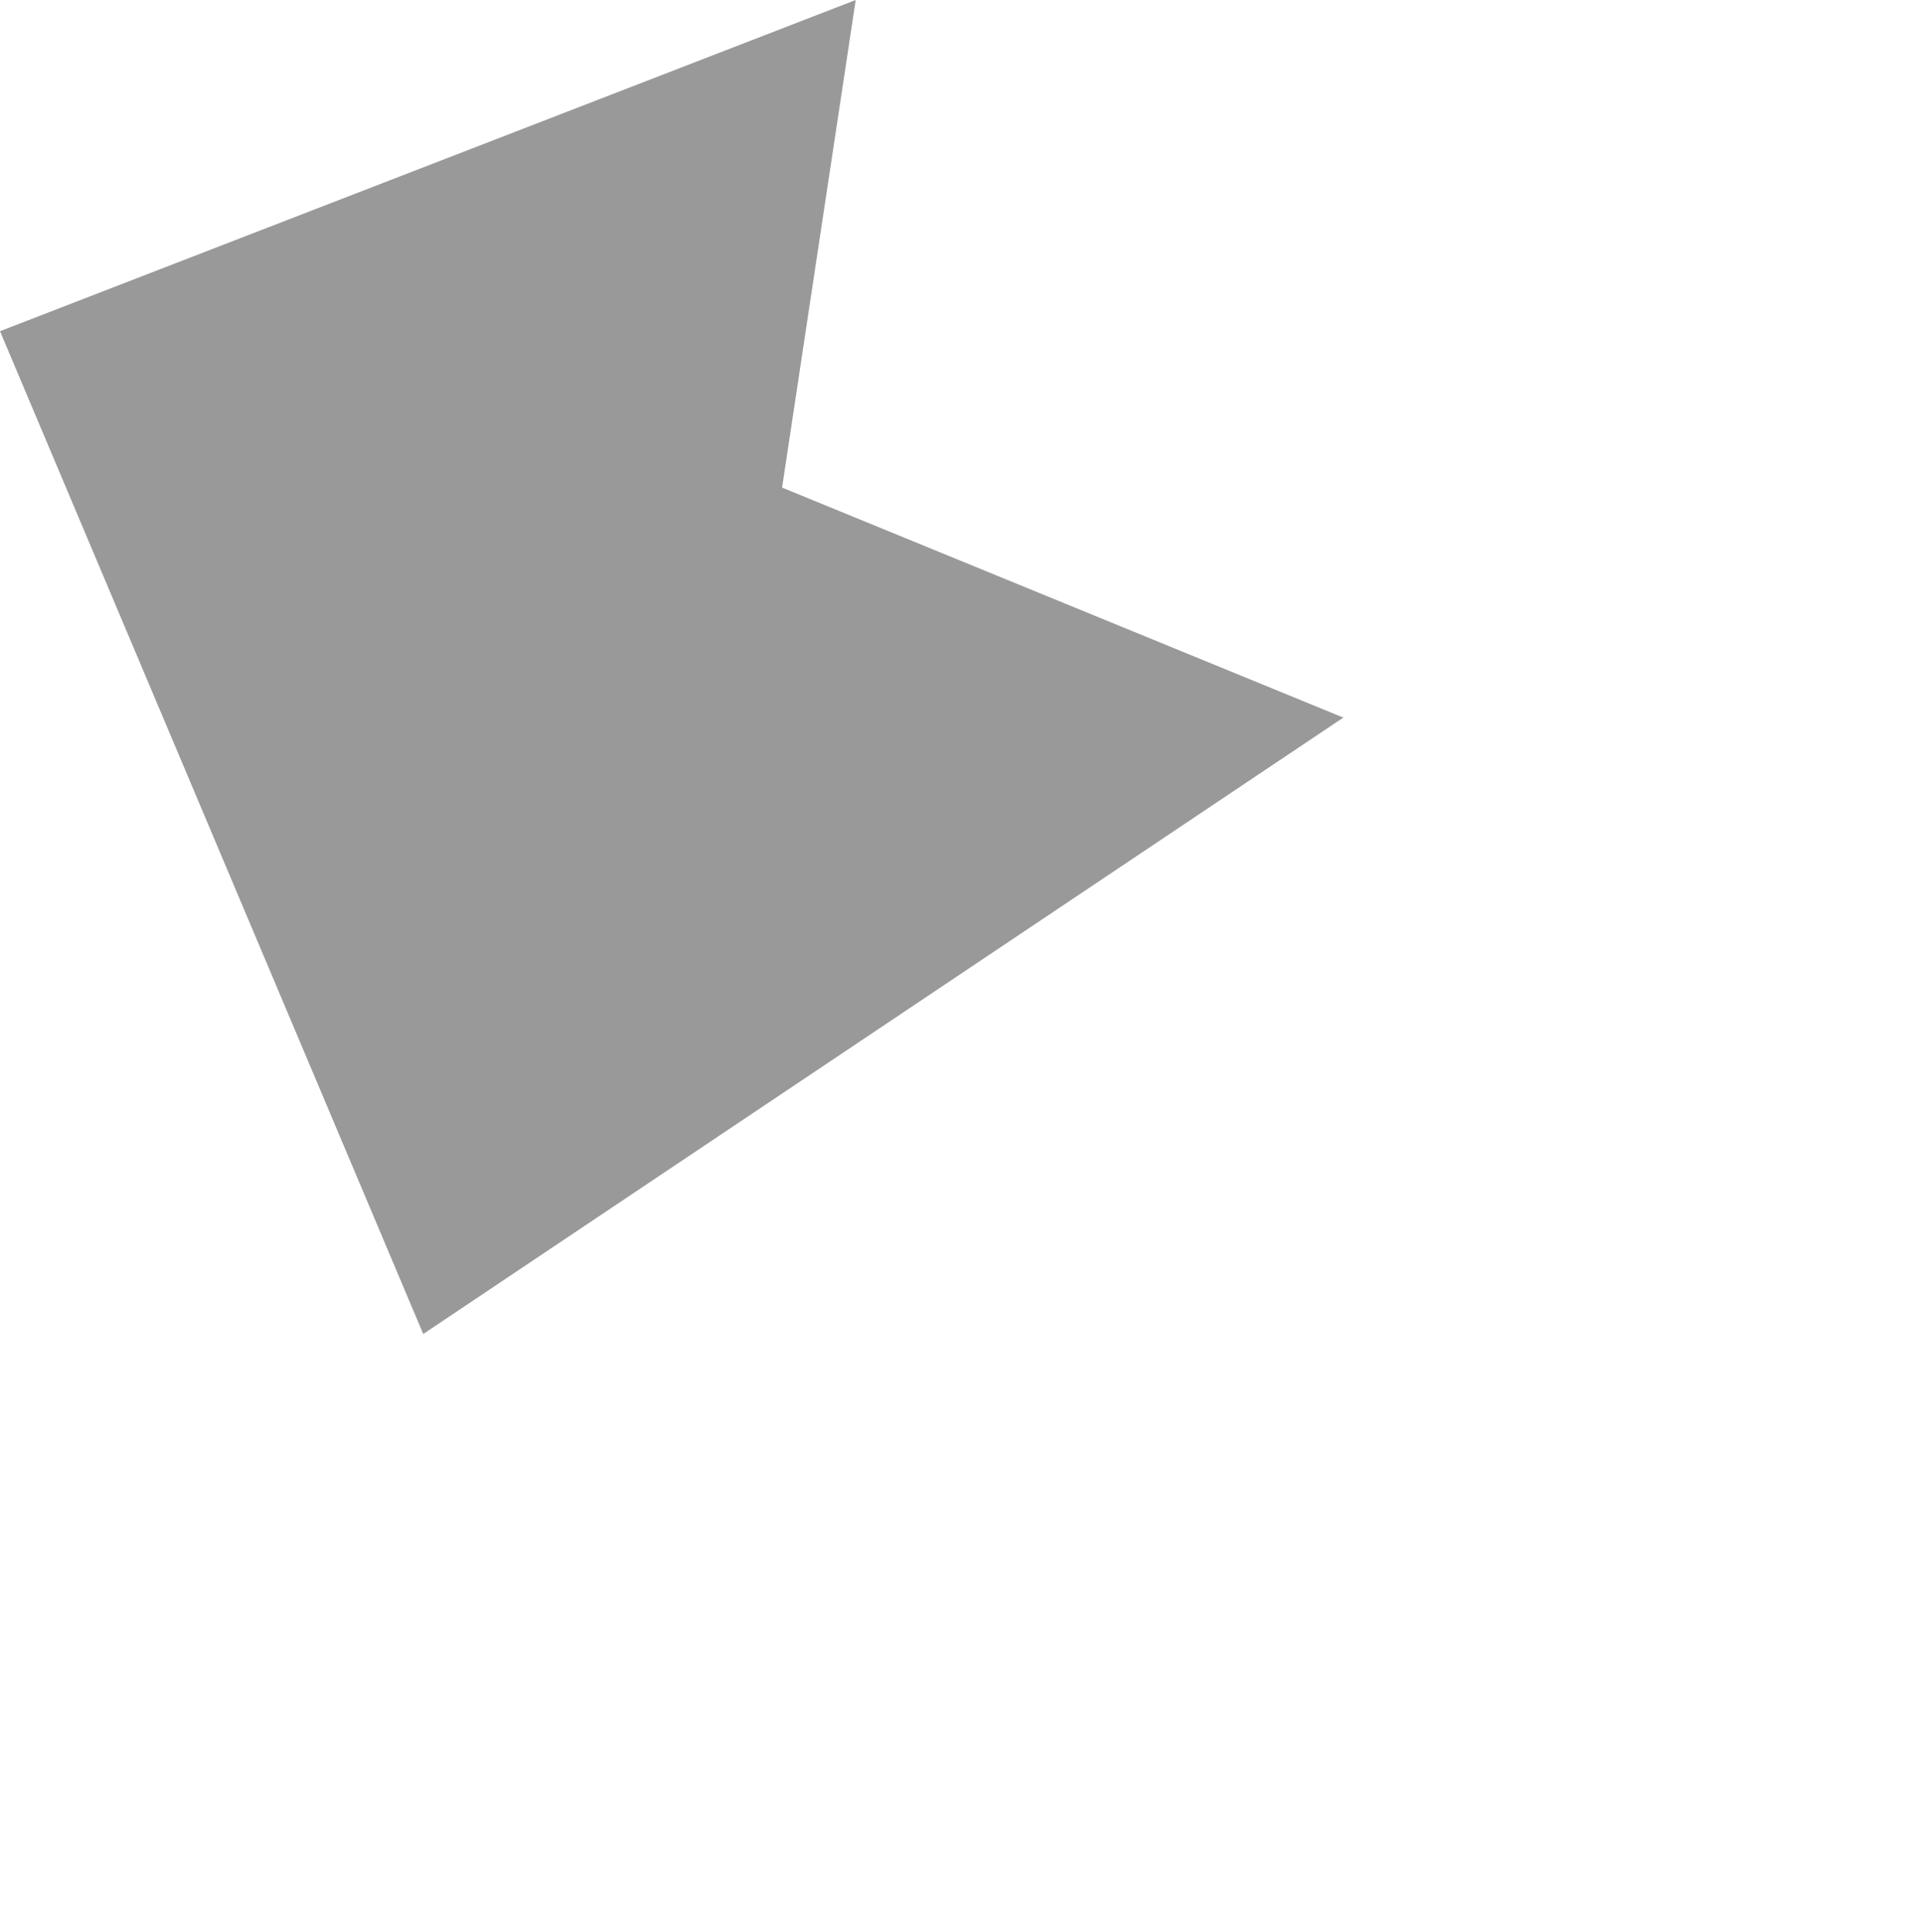 <?xml version="1.0" encoding="UTF-8" standalone="no"?>
<svg xmlns:ffdec="https://www.free-decompiler.com/flash" xmlns:xlink="http://www.w3.org/1999/xlink" ffdec:objectType="frame" height="10.5px" width="10.45px" xmlns="http://www.w3.org/2000/svg">
  <g transform="matrix(1.0, 0.0, 0.0, 1.0, 0.0, 0.0)">
    <use ffdec:characterId="77" height="7.25" transform="matrix(1.0, 0.0, 0.0, 1.0, 0.0, 0.0)" width="7.3" xlink:href="#shape0"/>
  </g>
  <defs>
    <g id="shape0" transform="matrix(1.0, 0.0, 0.0, 1.0, 0.0, 0.0)">
      <path d="M0.0 1.8 L4.65 0.0 4.25 2.65 7.3 3.9 2.3 7.25 0.0 1.8" fill="#999999" fill-rule="evenodd" stroke="none"/>
    </g>
  </defs>
</svg>
